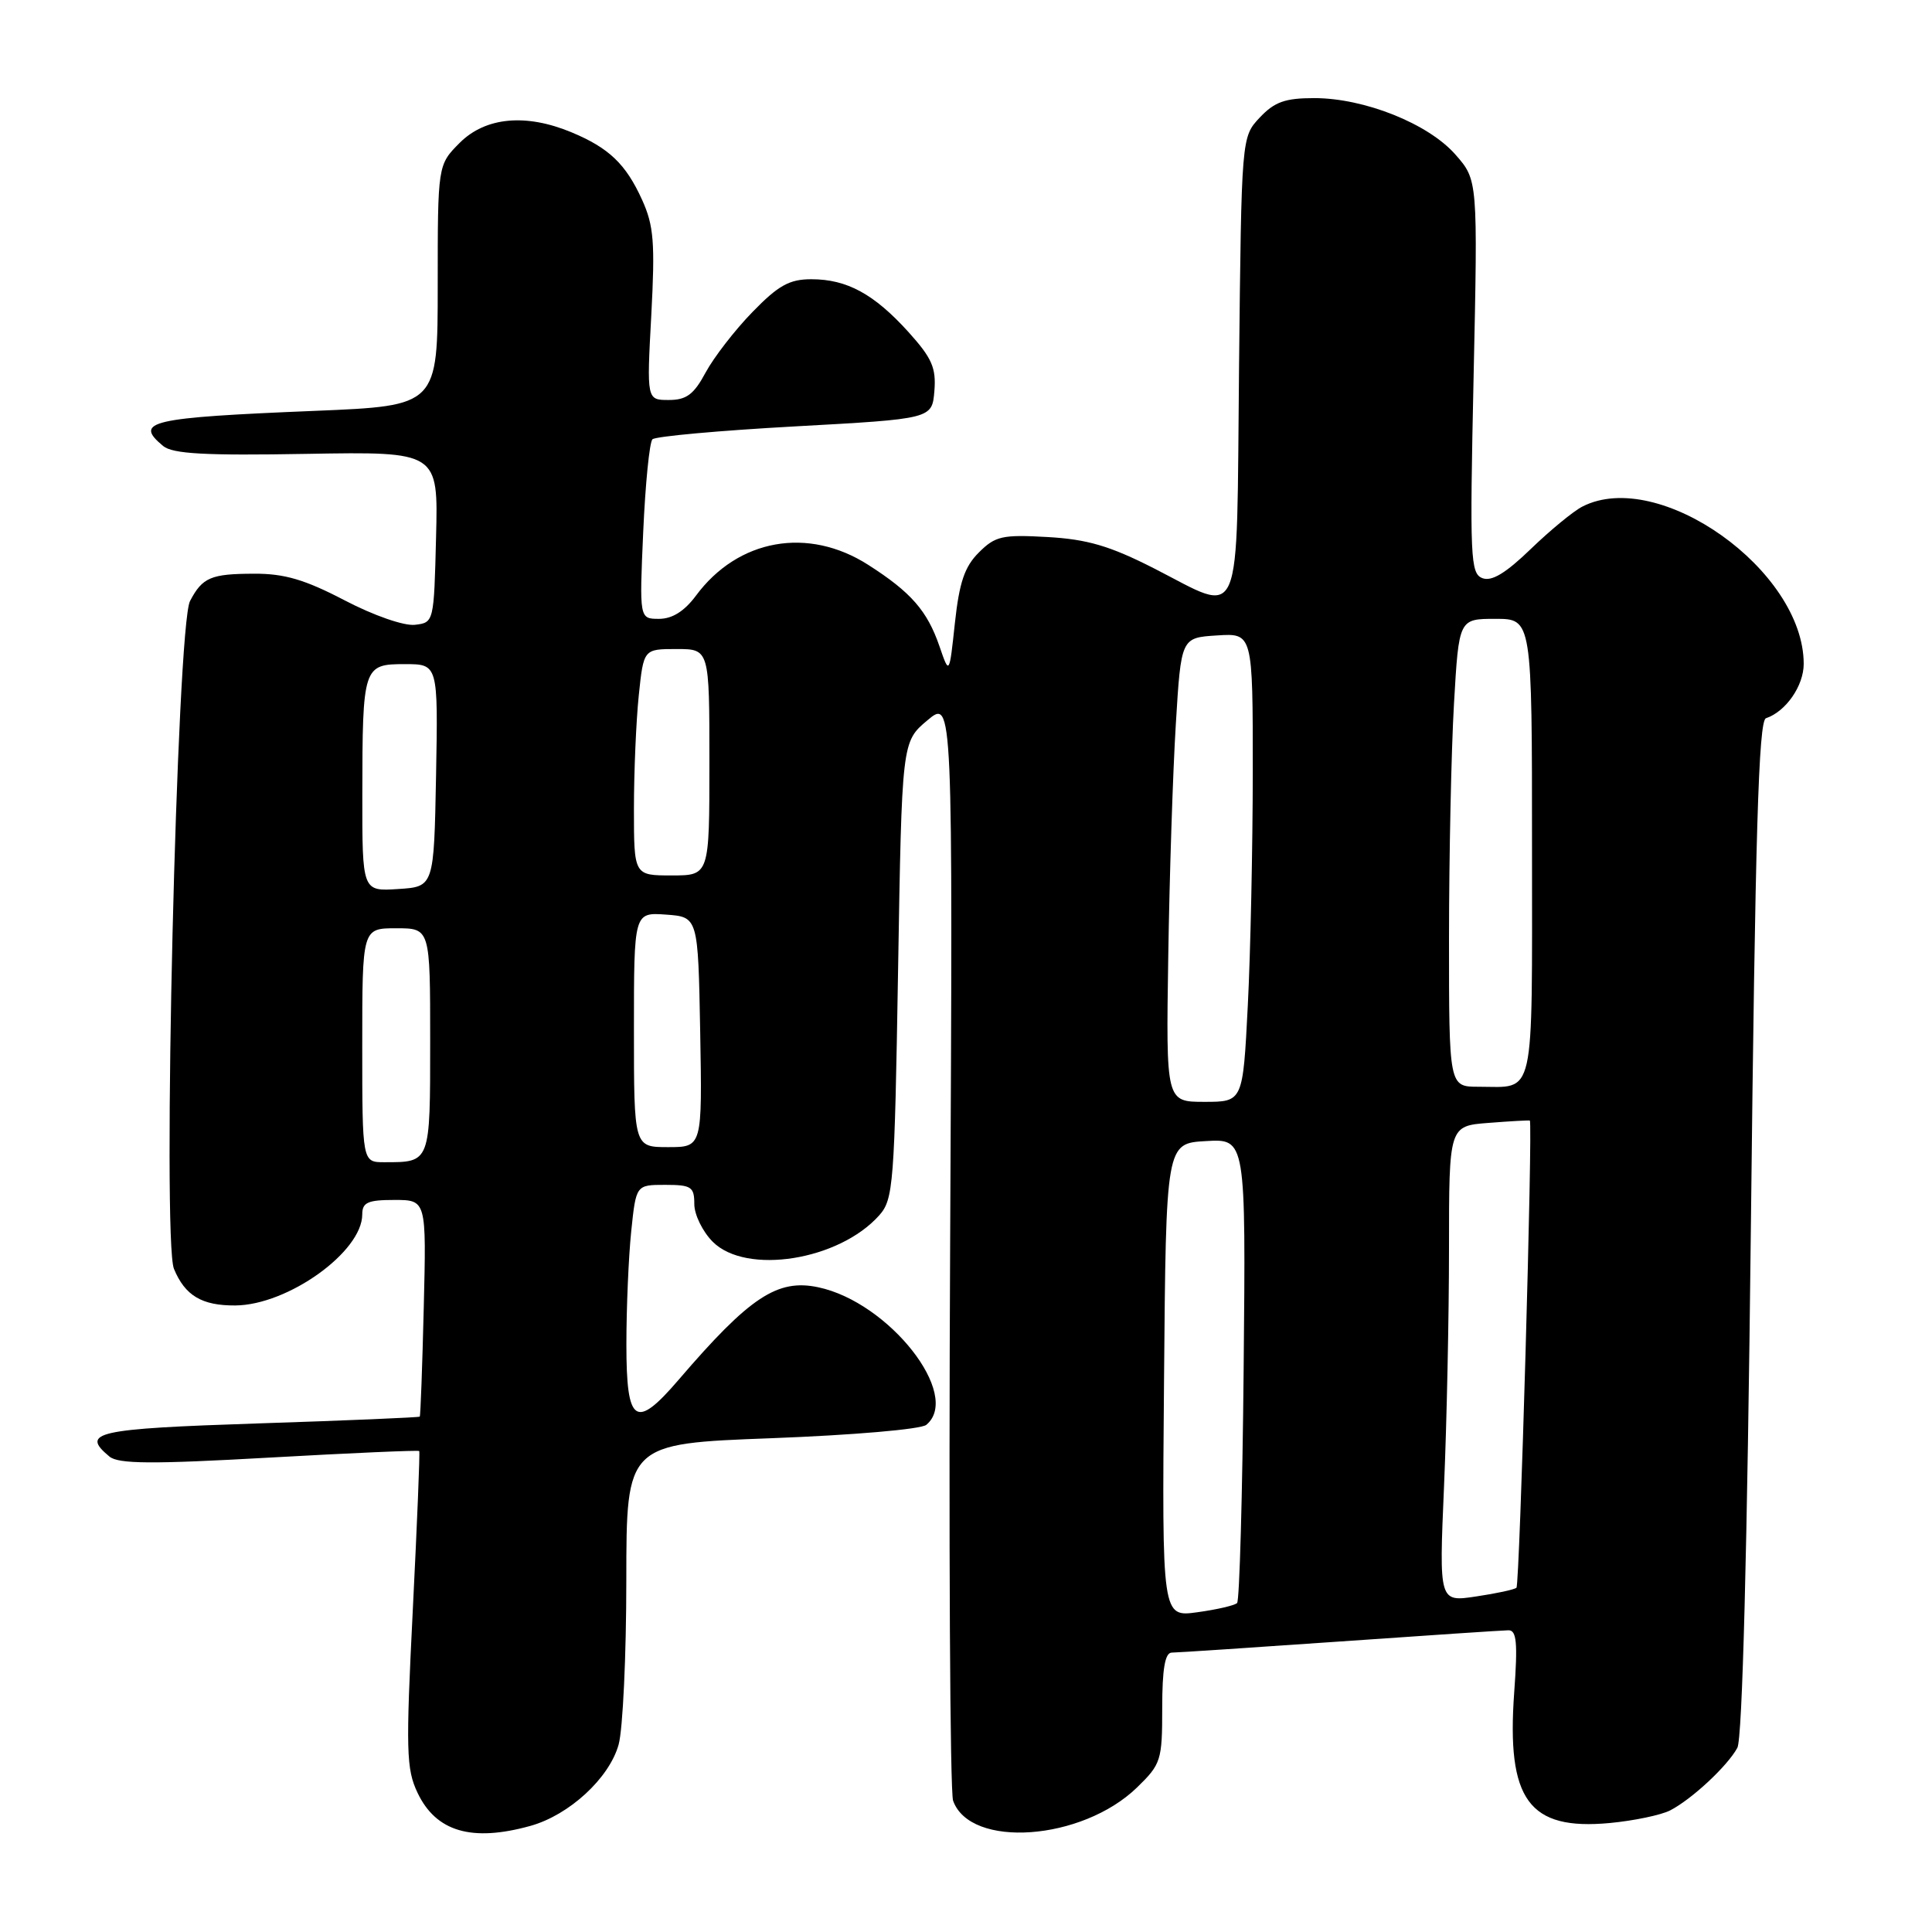 <?xml version="1.0" encoding="UTF-8" standalone="no"?>
<!DOCTYPE svg PUBLIC "-//W3C//DTD SVG 1.1//EN" "http://www.w3.org/Graphics/SVG/1.1/DTD/svg11.dtd" >
<svg xmlns="http://www.w3.org/2000/svg" xmlns:xlink="http://www.w3.org/1999/xlink" version="1.1" viewBox="0 0 256 256">
 <g >
 <path fill="currentColor"
d=" M 70.28 241.94 C 75.42 240.51 80.73 235.62 81.97 231.17 C 82.53 229.15 82.99 219.35 82.99 209.40 C 83.00 191.29 83.00 191.29 102.24 190.57 C 113.02 190.16 122.03 189.39 122.74 188.80 C 127.48 184.87 117.81 172.55 108.42 170.57 C 103.01 169.42 99.33 171.86 89.92 182.83 C 84.21 189.49 83.00 188.68 83.00 178.15 C 83.00 173.28 83.29 166.53 83.64 163.15 C 84.28 157.00 84.28 157.00 88.14 157.00 C 91.61 157.00 92.00 157.26 92.00 159.55 C 92.00 160.95 93.10 163.20 94.45 164.55 C 98.88 168.97 111.17 167.02 116.50 161.04 C 118.38 158.93 118.53 156.99 119.00 128.54 C 119.50 98.29 119.50 98.29 122.88 95.45 C 126.26 92.61 126.26 92.61 125.90 164.55 C 125.70 204.12 125.88 237.44 126.29 238.60 C 128.56 244.98 143.36 243.92 150.65 236.86 C 153.85 233.75 154.00 233.28 154.00 226.30 C 154.00 221.14 154.37 219.00 155.25 218.98 C 155.94 218.98 165.95 218.31 177.50 217.51 C 189.05 216.70 199.12 216.03 199.87 216.02 C 200.96 216.00 201.12 217.64 200.64 224.25 C 199.61 238.51 202.57 242.56 213.30 241.56 C 216.48 241.26 220.08 240.51 221.30 239.89 C 224.17 238.41 228.90 234.01 230.21 231.59 C 230.87 230.36 231.52 205.57 232.00 162.63 C 232.58 110.39 233.02 95.49 234.00 95.17 C 236.63 94.29 239.00 90.88 239.00 87.97 C 239.00 75.59 219.82 61.94 209.68 67.12 C 208.48 67.73 205.40 70.27 202.83 72.75 C 199.52 75.95 197.65 77.08 196.43 76.61 C 194.83 76.00 194.74 73.96 195.26 49.90 C 195.82 23.86 195.82 23.86 192.85 20.48 C 189.25 16.38 180.79 13.00 174.14 13.00 C 170.28 13.00 168.88 13.50 166.92 15.58 C 164.50 18.16 164.50 18.16 164.18 48.58 C 163.82 83.77 164.84 81.38 152.83 75.27 C 147.06 72.34 144.08 71.46 138.81 71.16 C 132.80 70.82 131.88 71.03 129.70 73.21 C 127.81 75.09 127.11 77.18 126.53 82.54 C 125.79 89.44 125.79 89.44 124.49 85.65 C 122.87 80.94 120.73 78.48 115.05 74.85 C 107.07 69.74 97.78 71.40 92.21 78.94 C 90.68 80.99 89.08 82.00 87.33 82.00 C 84.72 82.00 84.72 82.00 85.23 70.46 C 85.51 64.12 86.06 58.61 86.45 58.21 C 86.84 57.82 95.34 57.05 105.33 56.50 C 123.50 55.50 123.50 55.50 123.81 51.82 C 124.06 48.74 123.49 47.45 120.38 44.00 C 115.82 38.96 112.23 37.00 107.51 37.00 C 104.60 37.00 103.14 37.81 99.71 41.34 C 97.38 43.73 94.60 47.33 93.51 49.34 C 91.94 52.27 90.96 53.00 88.62 53.00 C 85.69 53.00 85.69 53.00 86.30 41.75 C 86.81 32.16 86.63 29.90 85.09 26.50 C 82.94 21.75 80.71 19.61 75.75 17.54 C 69.69 15.01 64.34 15.51 60.92 18.92 C 58.00 21.85 58.00 21.85 58.00 37.81 C 58.00 53.77 58.00 53.77 41.75 54.44 C 19.81 55.34 17.68 55.83 21.62 59.10 C 22.88 60.14 27.17 60.38 40.66 60.14 C 58.07 59.84 58.07 59.84 57.78 71.17 C 57.50 82.45 57.49 82.50 54.98 82.79 C 53.55 82.96 49.51 81.56 45.65 79.54 C 40.40 76.80 37.68 76.00 33.68 76.02 C 27.94 76.03 26.82 76.51 25.18 79.64 C 23.42 82.98 21.47 164.30 23.05 168.13 C 24.52 171.68 26.75 173.01 31.18 172.98 C 38.14 172.93 48.00 165.87 48.00 160.92 C 48.00 159.33 48.72 159.00 52.25 159.00 C 56.50 159.00 56.50 159.00 56.15 173.25 C 55.96 181.09 55.72 187.59 55.62 187.71 C 55.51 187.82 45.88 188.23 34.21 188.61 C 12.67 189.32 10.62 189.78 14.50 193.00 C 15.69 193.99 20.12 194.02 35.69 193.14 C 46.51 192.53 55.45 192.14 55.55 192.27 C 55.66 192.39 55.27 201.85 54.70 213.28 C 53.76 231.99 53.83 234.41 55.33 237.56 C 57.78 242.71 62.51 244.10 70.28 241.94 Z  M 154.24 182.89 C 154.50 151.50 154.50 151.50 159.79 151.20 C 165.08 150.89 165.08 150.89 164.79 181.36 C 164.63 198.12 164.24 212.10 163.92 212.41 C 163.60 212.73 161.23 213.28 158.66 213.63 C 153.97 214.28 153.97 214.28 154.24 182.89 Z  M 191.34 196.98 C 191.70 188.57 192.00 174.37 192.00 165.44 C 192.00 149.19 192.00 149.19 197.25 148.79 C 200.14 148.56 202.59 148.43 202.71 148.48 C 203.12 148.69 201.37 209.96 200.94 210.38 C 200.70 210.62 198.29 211.14 195.59 211.54 C 190.68 212.28 190.68 212.28 191.34 196.98 Z  M 48.00 138.50 C 48.00 123.00 48.00 123.00 52.50 123.00 C 57.00 123.00 57.00 123.00 57.00 137.89 C 57.00 154.15 57.06 154.00 50.92 154.00 C 48.00 154.00 48.00 154.00 48.00 138.50 Z  M 84.00 136.44 C 84.00 120.89 84.00 120.89 88.25 121.19 C 92.50 121.50 92.50 121.50 92.78 136.75 C 93.05 152.00 93.05 152.00 88.53 152.00 C 84.00 152.00 84.00 152.00 84.00 136.44 Z  M 154.80 126.75 C 154.96 116.16 155.41 102.33 155.80 96.00 C 156.50 84.50 156.50 84.50 161.25 84.20 C 166.00 83.89 166.00 83.89 166.00 102.20 C 165.99 112.26 165.70 126.24 165.34 133.25 C 164.69 146.00 164.69 146.00 159.60 146.00 C 154.50 146.00 154.50 146.00 154.80 126.75 Z  M 192.00 124.25 C 192.01 113.39 192.30 99.44 192.66 93.25 C 193.31 82.00 193.31 82.00 198.15 82.00 C 203.00 82.00 203.00 82.00 203.00 112.39 C 203.00 146.22 203.50 144.00 195.92 144.00 C 192.00 144.00 192.00 144.00 192.00 124.25 Z  M 48.01 105.30 C 48.03 88.29 48.13 88.00 53.64 88.00 C 58.05 88.00 58.05 88.00 57.78 102.75 C 57.50 117.50 57.50 117.50 52.75 117.80 C 48.00 118.11 48.00 118.11 48.01 105.30 Z  M 84.00 107.15 C 84.00 102.28 84.29 95.53 84.64 92.15 C 85.28 86.00 85.28 86.00 89.64 86.00 C 94.00 86.00 94.00 86.00 94.00 101.00 C 94.00 116.00 94.00 116.00 89.00 116.00 C 84.00 116.00 84.00 116.00 84.00 107.15 Z "/>
</g>
</svg>